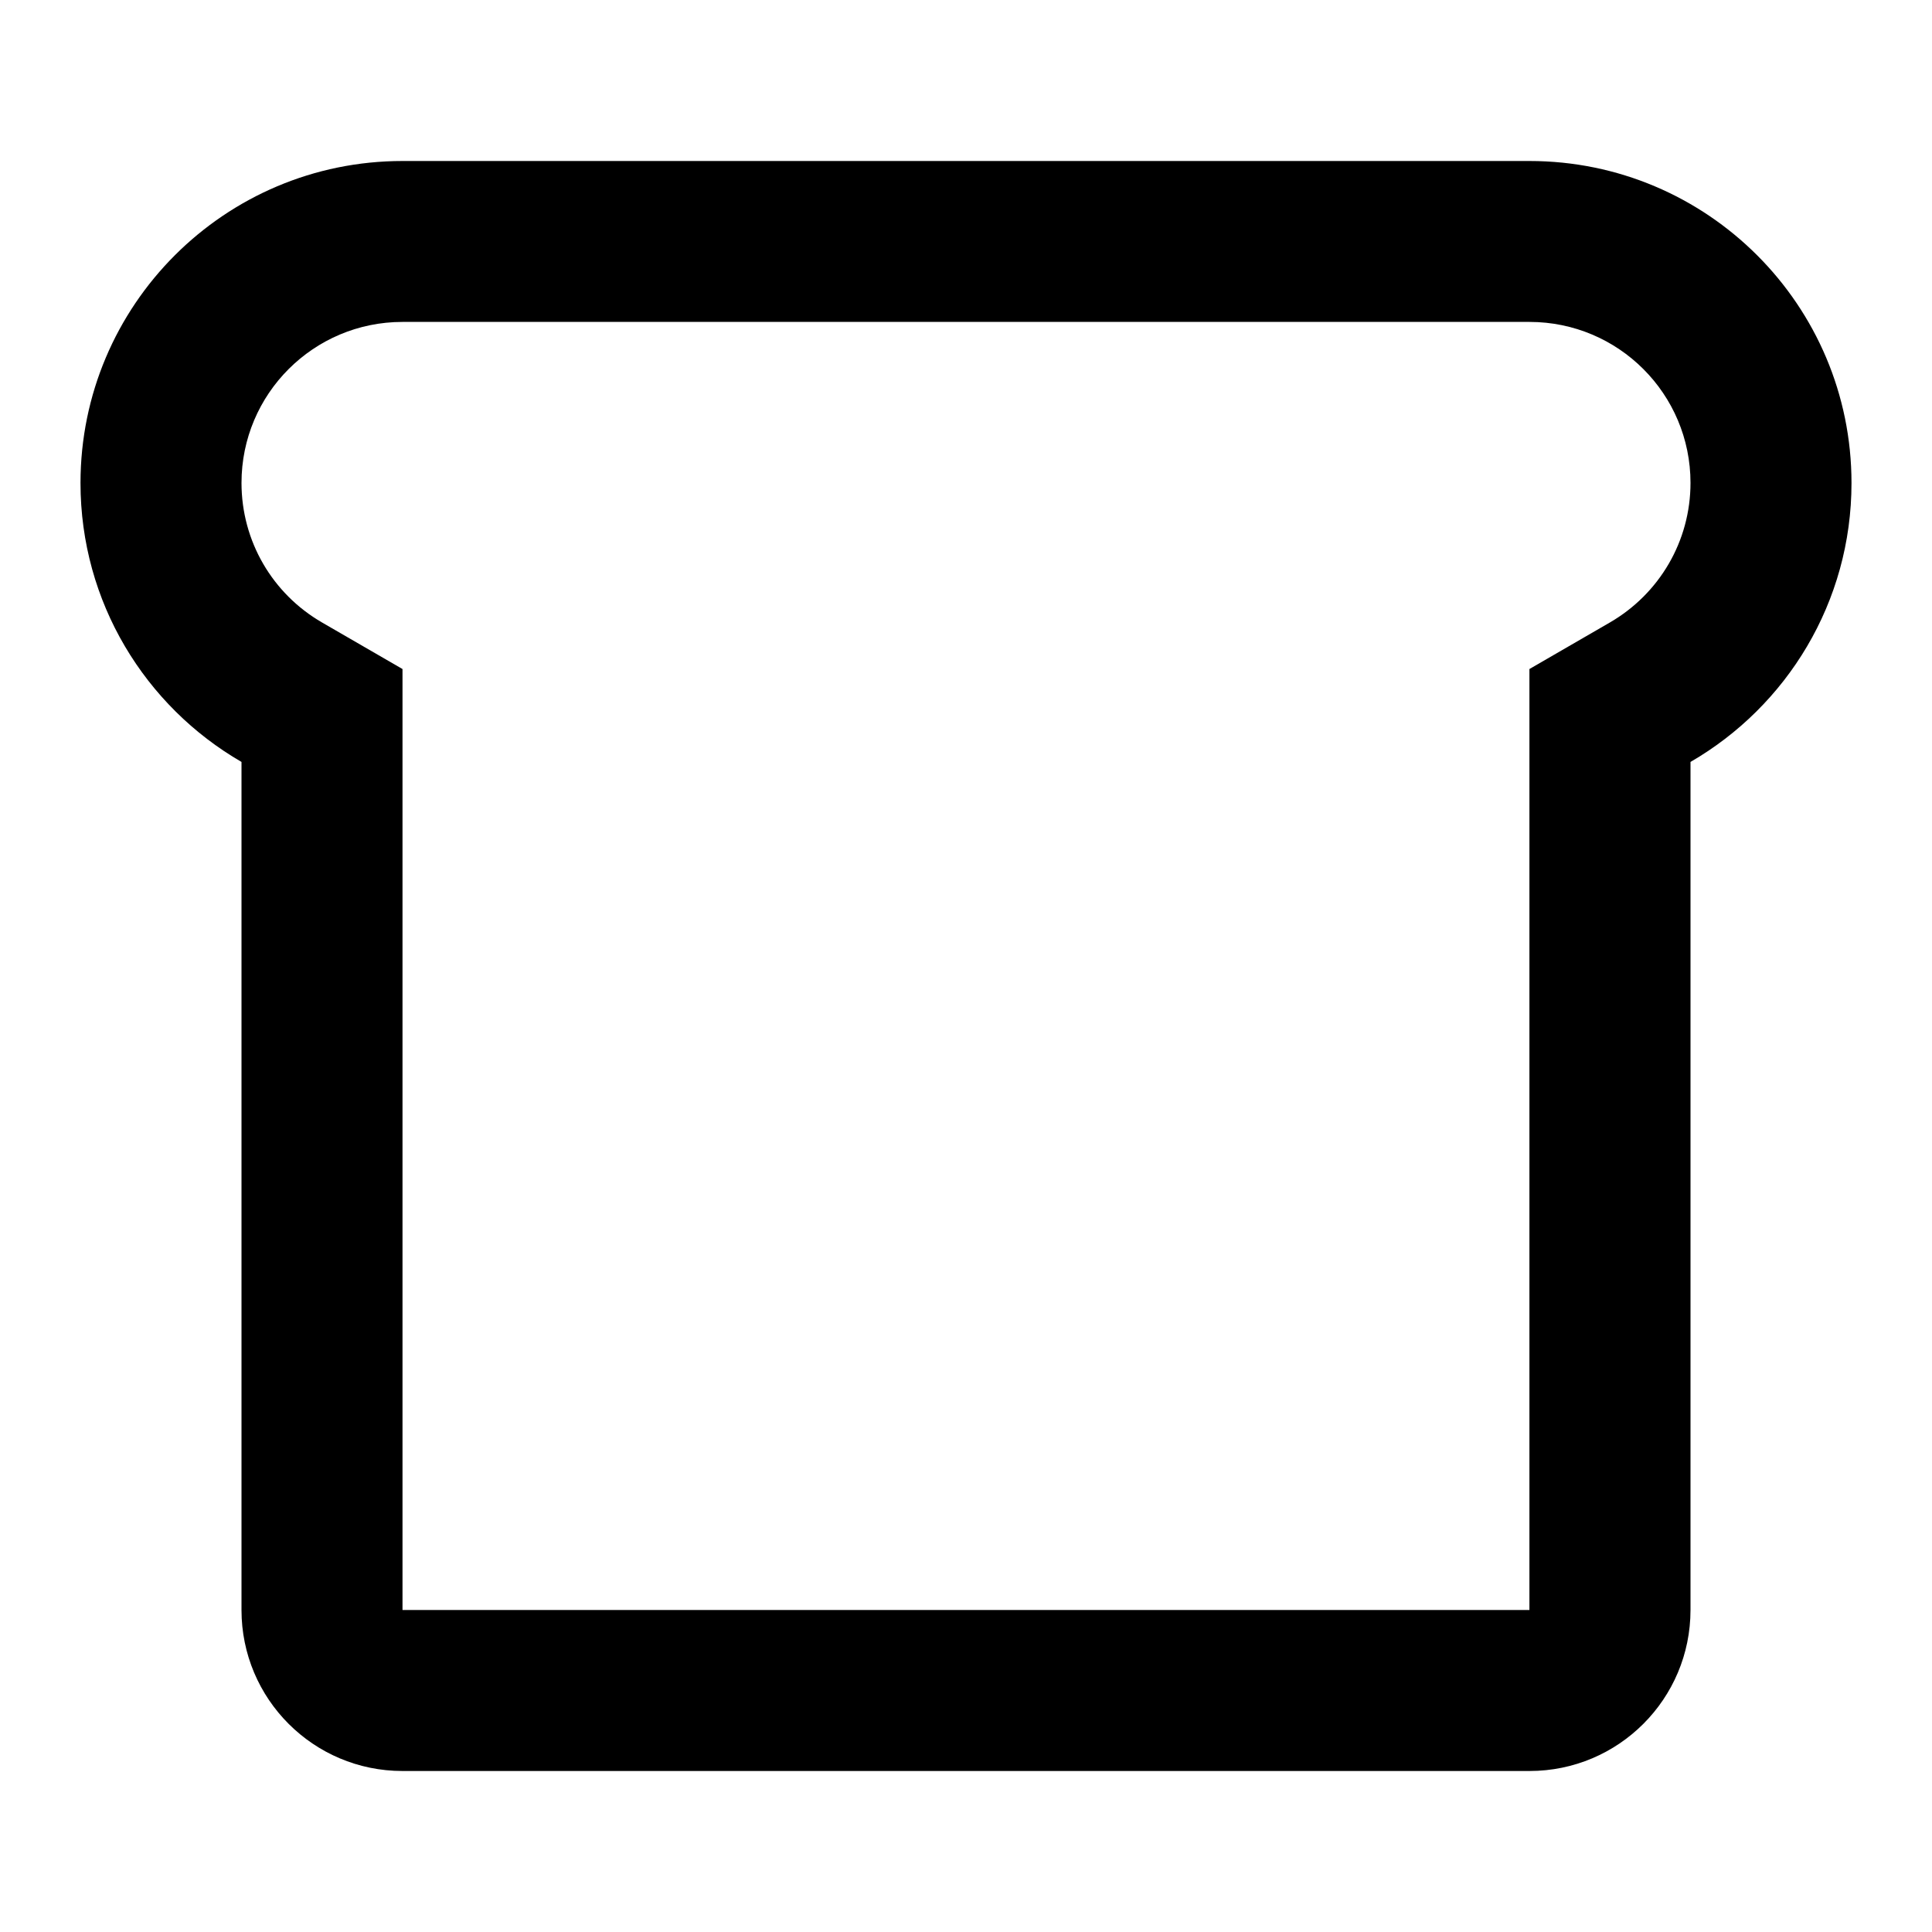 <!-- Generated by IcoMoon.io -->
<svg version="1.1" xmlns="http://www.w3.org/2000/svg" width="24" height="24" viewBox="0 0 24 24">
<title>food-bread-24</title>
<path d="M21 20v-10.535c1.196-0.692 2-1.984 2-3.465 0-2.209-1.791-4-4-4h-14c-2.209 0-4 1.791-4 4 0 1.481 0.804 2.773 2 3.465v10.535c0 1.105 0.895 2 2 2h14c1.105 0 2-0.895 2-2zM19 20h-14v-11.689l-0.999-0.578c-0.616-0.356-1.001-1.010-1.001-1.734 0-1.105 0.895-2 2-2h14c1.105 0 2 0.895 2 2 0 0.723-0.386 1.377-1.002 1.734l-0.999 0.578v11.689z"></path>
</svg>
